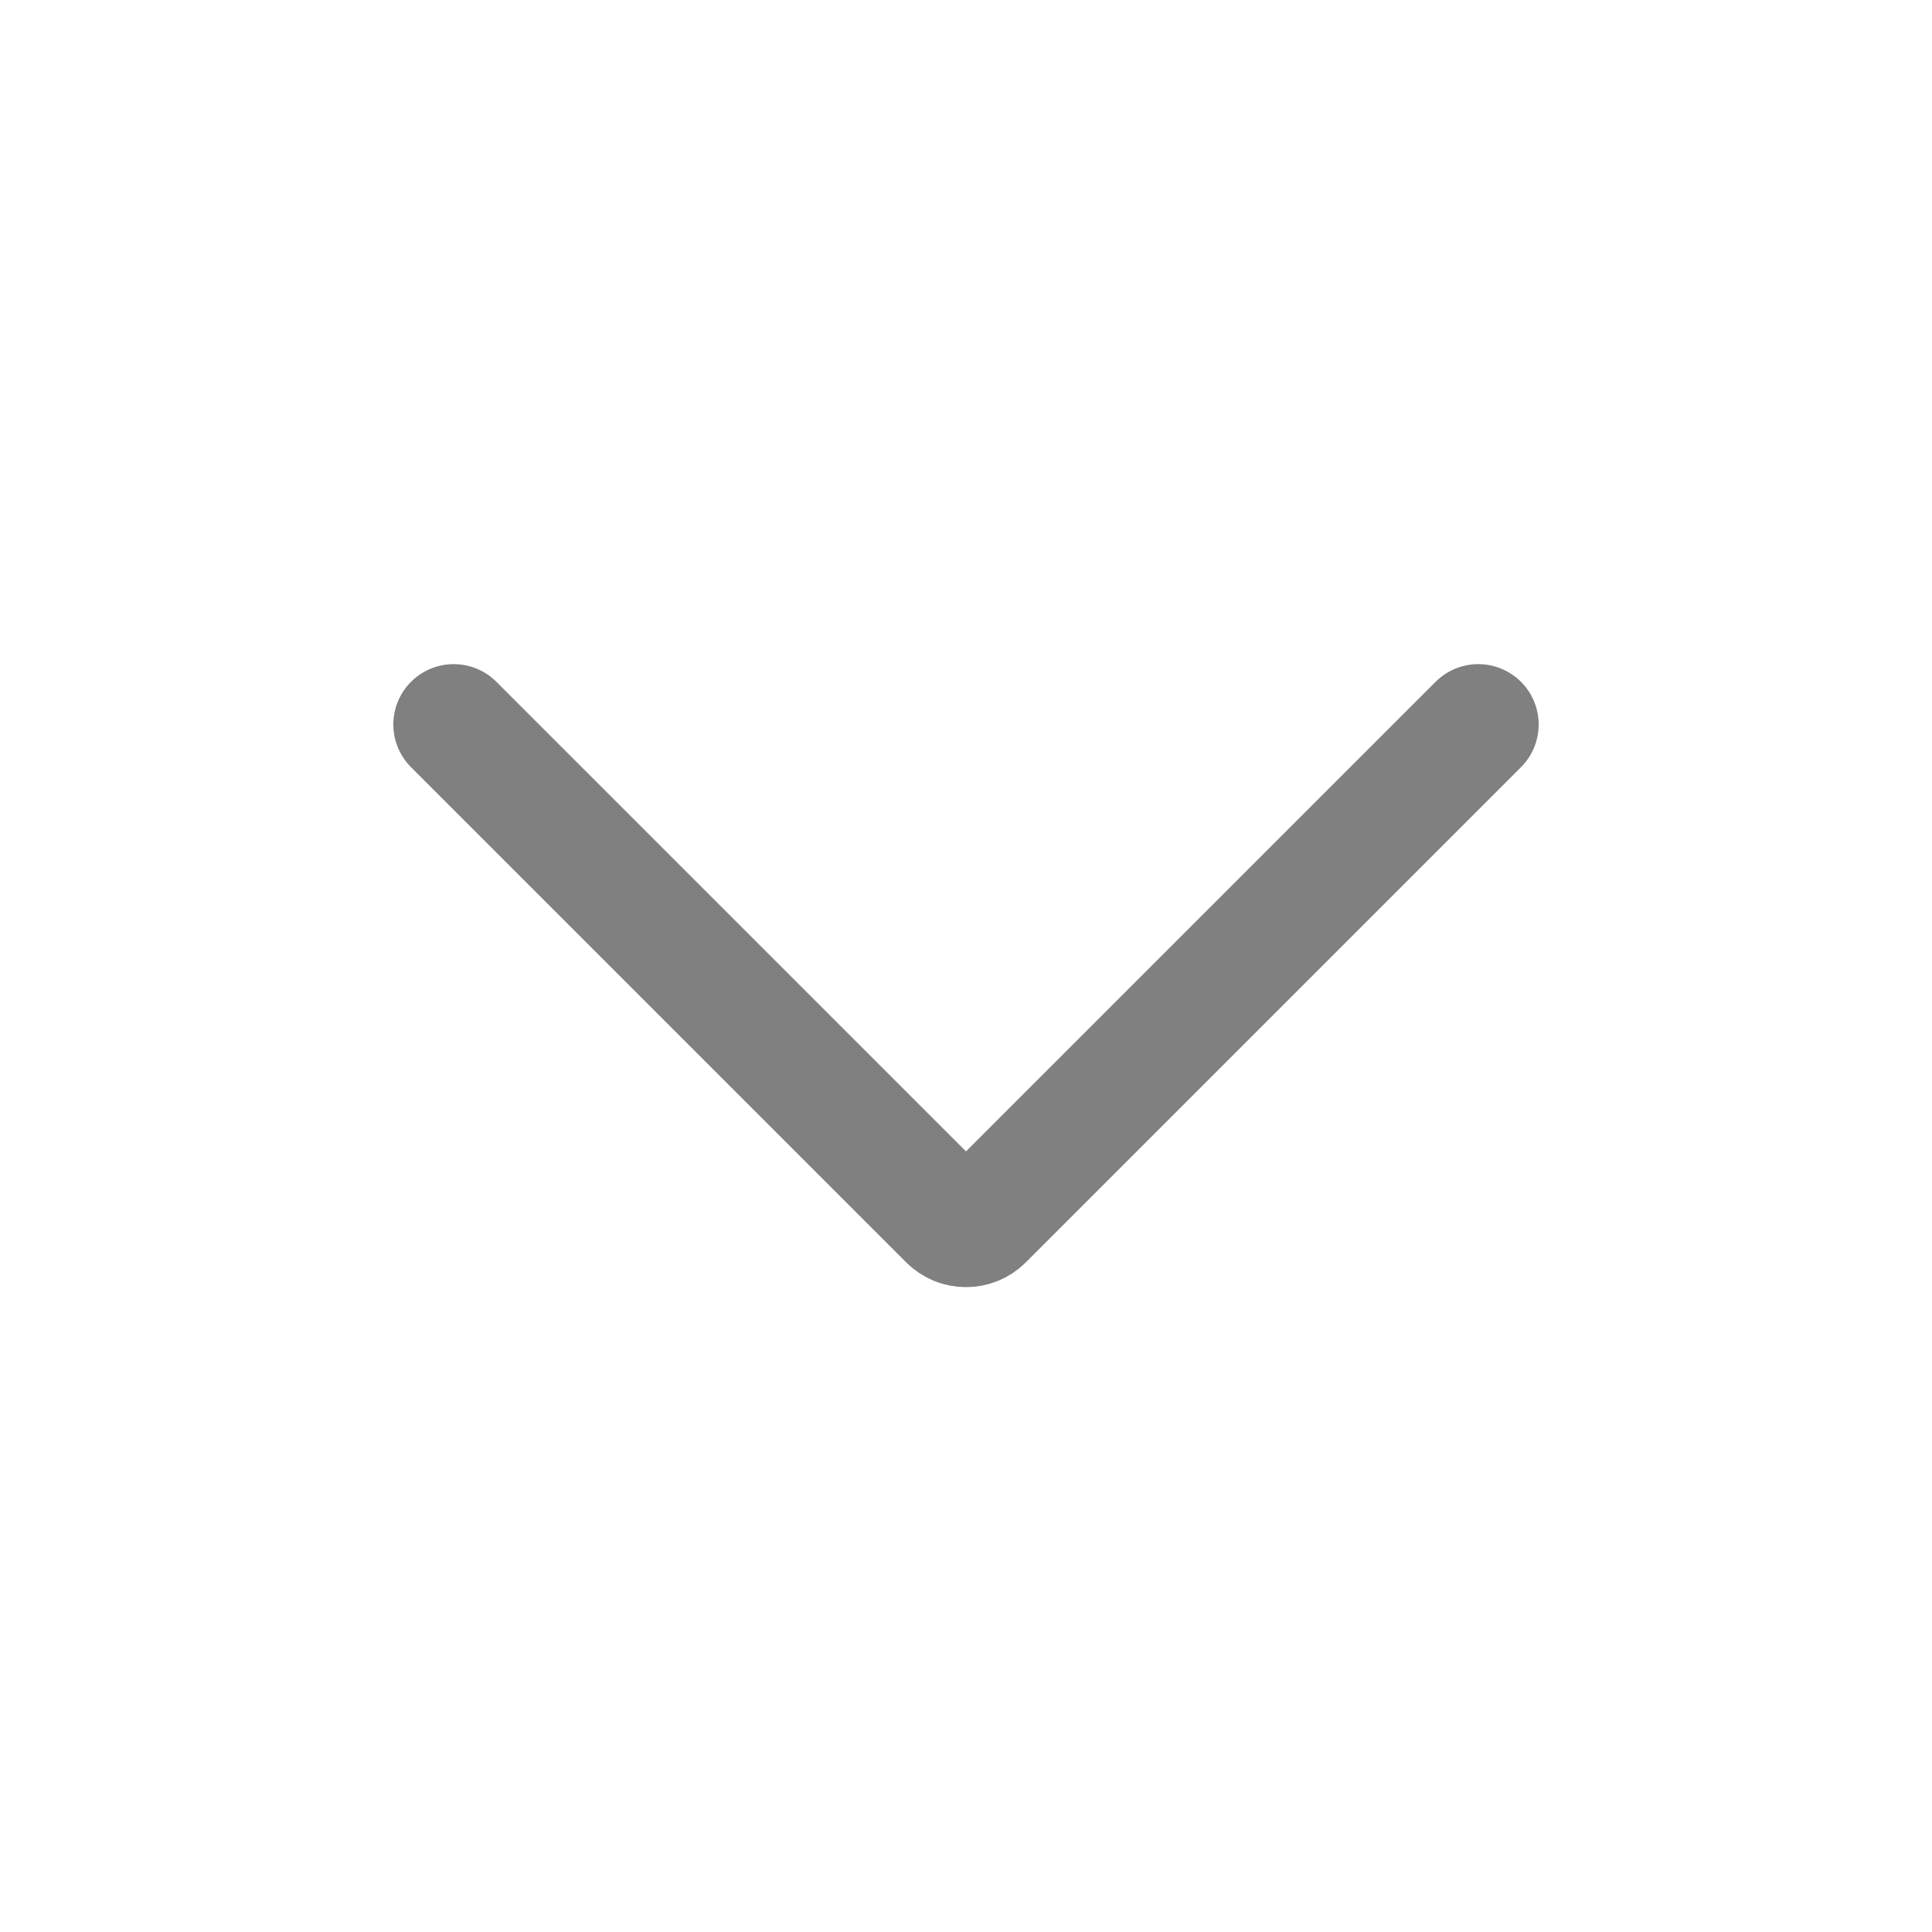 <?xml version="1.0" encoding="UTF-8"?>
<svg  viewBox="0 0 16 16" version="1.1" xmlns="http://www.w3.org/2000/svg" xmlns:xlink="http://www.w3.org/1999/xlink">
    <g id="icon/16/箭头/默认" stroke="none" stroke-width="1" fill="none" fill-rule="evenodd" stroke-linecap="round" stroke-linejoin="round">
        <path d="M5,3 L10.8,3 C10.91,3 11,3.09 11,3.2 L11,9 L11,9" id="路径" stroke="#808080" transform="translate(8, 6) rotate(135) translate(-8, -6) "></path>
    </g>
</svg>